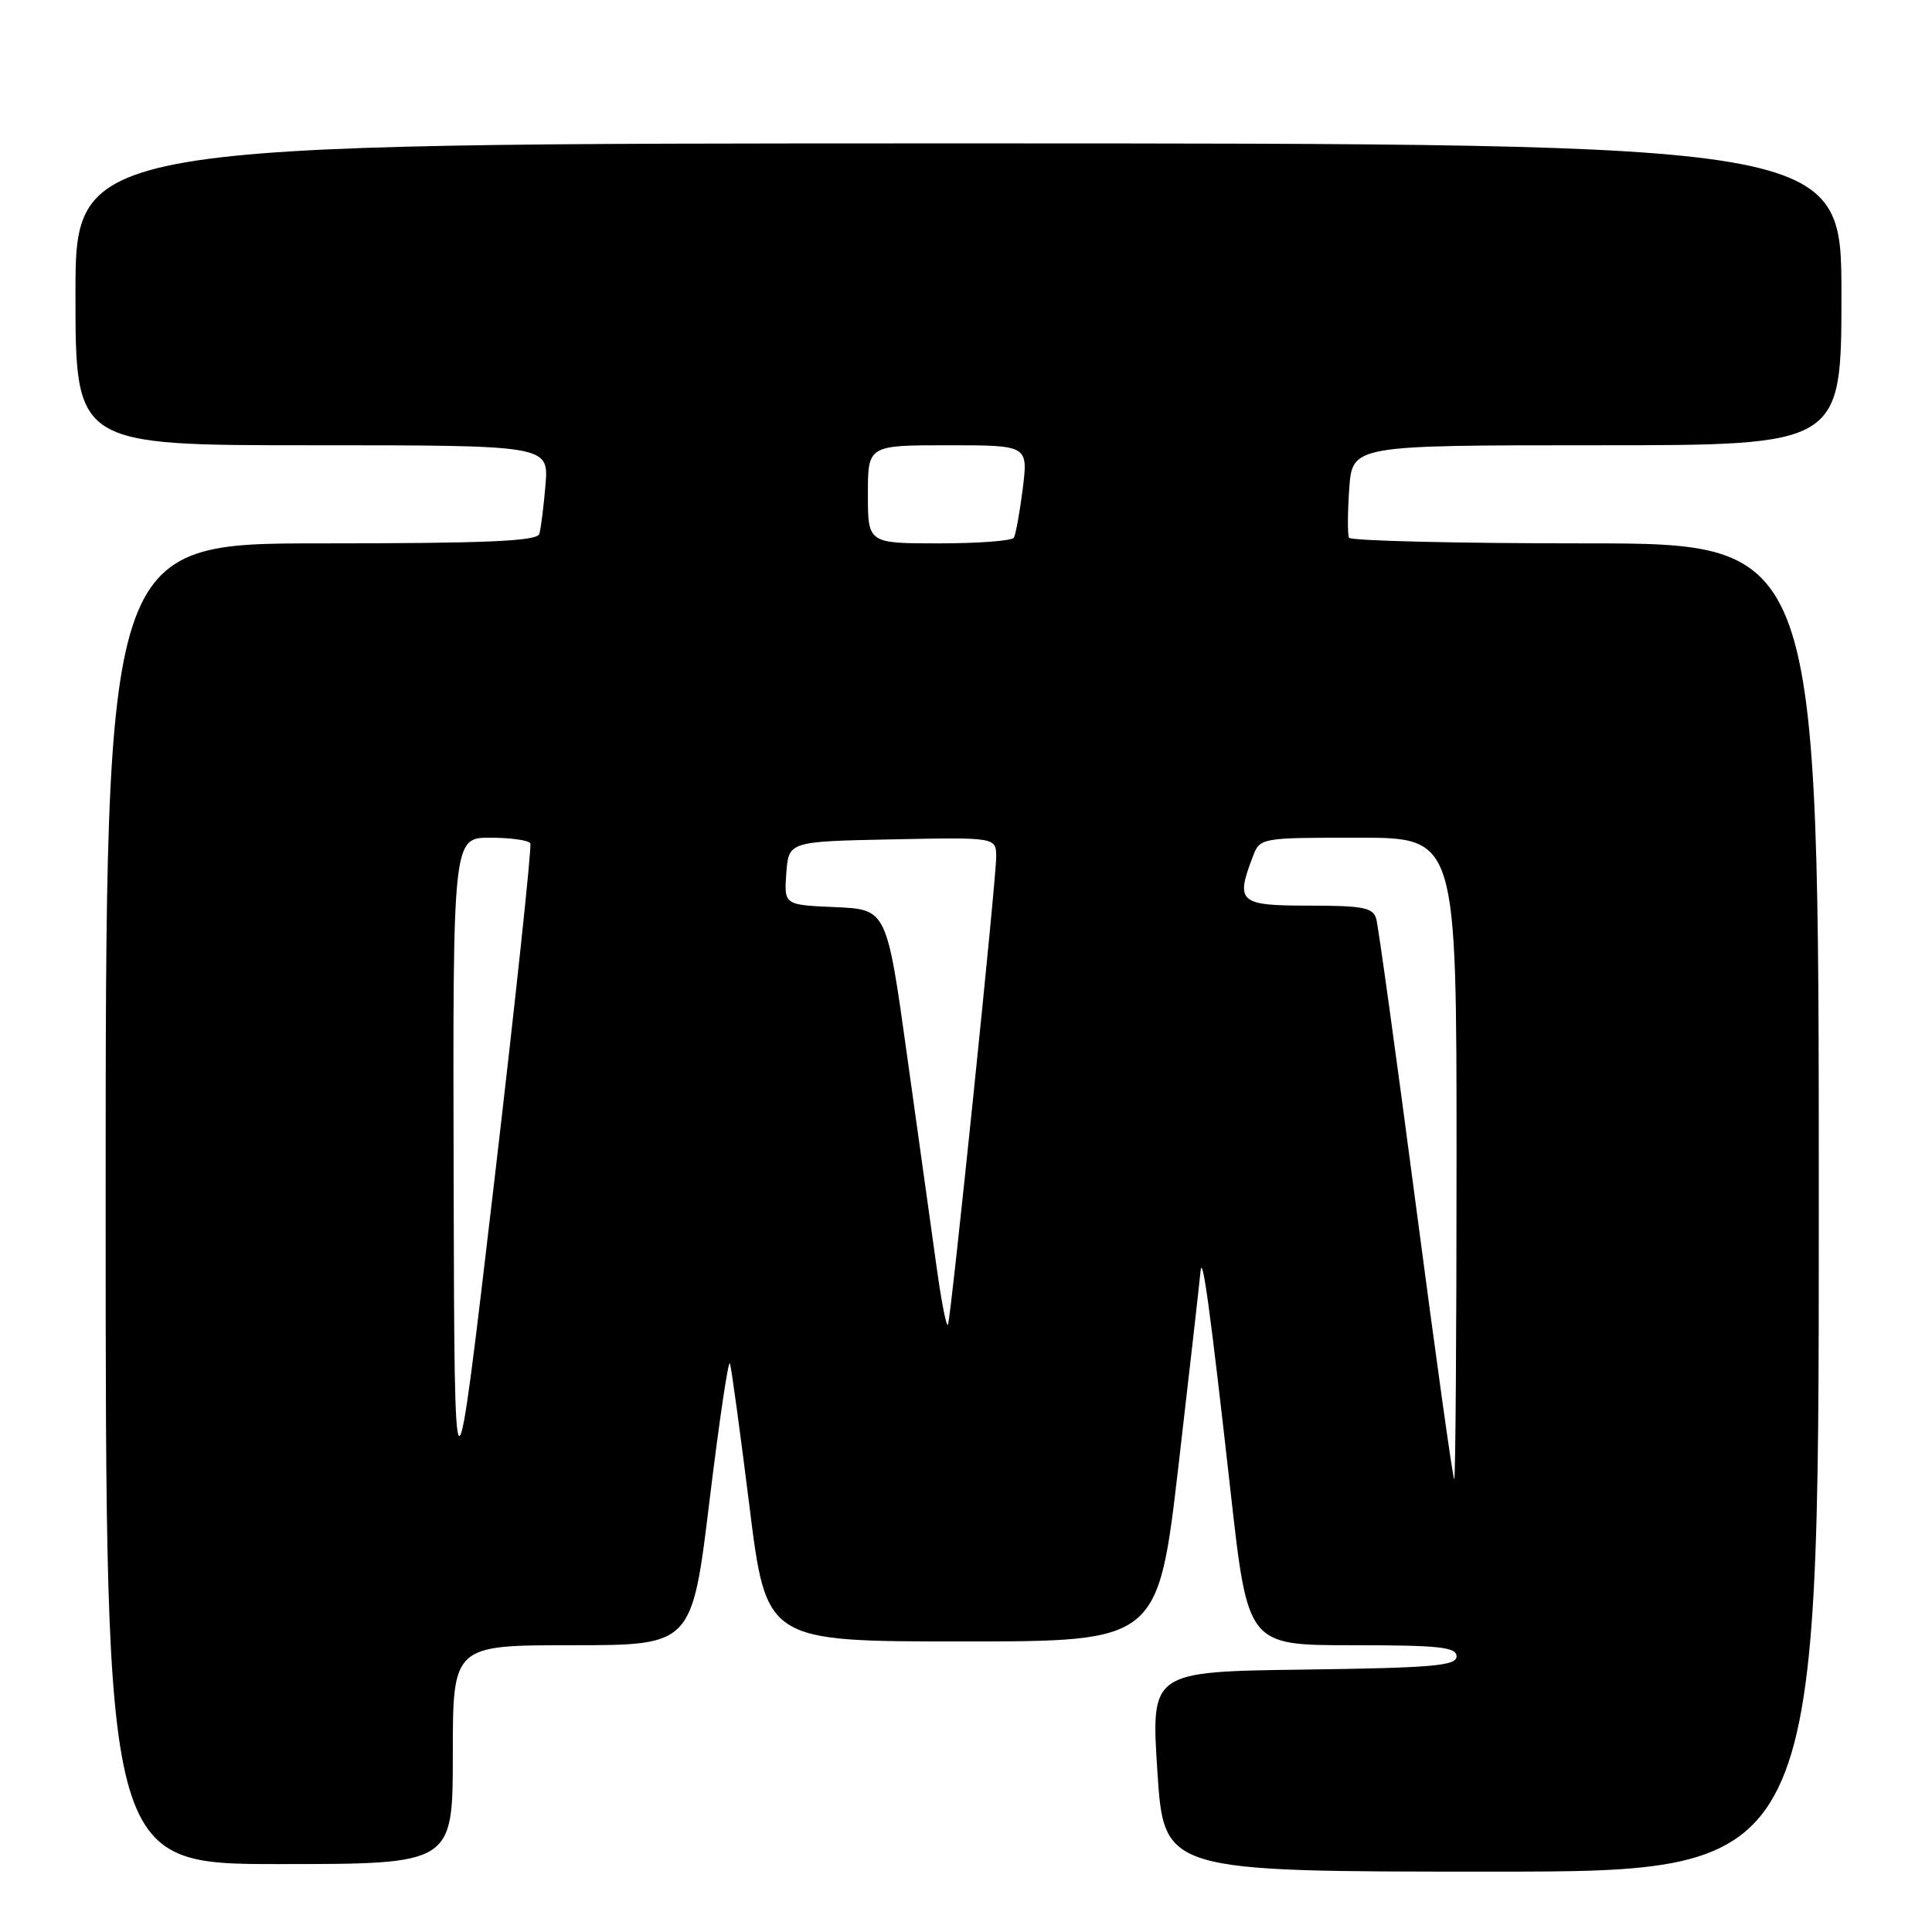 <?xml version="1.0" encoding="UTF-8" standalone="no"?>
<!DOCTYPE svg PUBLIC "-//W3C//DTD SVG 1.1//EN" "http://www.w3.org/Graphics/SVG/1.1/DTD/svg11.dtd" >
<svg xmlns="http://www.w3.org/2000/svg" xmlns:xlink="http://www.w3.org/1999/xlink" version="1.1" viewBox="0 0 256 256">
 <g >
 <path fill="currentColor"
d=" M 241.00 160.00 C 241.00 72.00 241.00 72.00 210.06 72.00 C 193.04 72.00 178.95 71.66 178.75 71.25 C 178.55 70.84 178.56 67.91 178.78 64.75 C 179.19 59.00 179.19 59.00 211.59 59.00 C 244.00 59.00 244.00 59.00 244.00 39.00 C 244.00 19.00 244.00 19.00 127.00 19.00 C 10.00 19.00 10.00 19.00 10.00 39.00 C 10.00 59.00 10.00 59.00 41.35 59.00 C 72.71 59.00 72.71 59.00 72.28 64.25 C 72.04 67.14 71.67 70.06 71.46 70.75 C 71.15 71.71 64.48 72.00 42.53 72.00 C 14.00 72.00 14.00 72.00 14.00 159.50 C 14.00 247.00 14.00 247.00 37.00 247.00 C 60.00 247.00 60.00 247.00 60.00 232.50 C 60.00 218.00 60.00 218.00 75.84 218.00 C 91.69 218.00 91.69 218.00 94.02 198.80 C 95.31 188.23 96.52 180.07 96.72 180.66 C 96.92 181.25 98.08 189.78 99.31 199.62 C 101.54 217.50 101.54 217.50 127.49 217.50 C 153.45 217.50 153.45 217.50 156.18 194.00 C 157.68 181.07 158.98 169.60 159.07 168.50 C 159.30 165.80 160.37 173.62 163.07 197.75 C 165.34 218.00 165.34 218.00 179.17 218.00 C 190.71 218.00 193.00 218.24 193.00 219.48 C 193.00 220.73 189.84 221.00 172.75 221.23 C 152.50 221.50 152.50 221.50 153.36 234.75 C 154.23 248.00 154.23 248.00 197.61 248.00 C 241.00 248.00 241.00 248.00 241.00 160.00 Z  M 60.11 156.25 C 60.00 111.00 60.00 111.00 64.94 111.00 C 67.66 111.00 70.06 111.34 70.27 111.75 C 70.48 112.16 68.31 132.52 65.44 157.00 C 60.22 201.50 60.22 201.50 60.11 156.25 Z  M 187.62 159.75 C 185.00 139.81 182.63 122.71 182.36 121.75 C 181.94 120.26 180.61 120.00 173.43 120.00 C 164.20 120.00 163.70 119.56 165.98 113.57 C 166.95 111.00 166.95 111.00 179.98 111.00 C 193.00 111.00 193.00 111.00 193.00 153.50 C 193.00 176.88 192.86 196.00 192.69 196.00 C 192.52 196.00 190.24 179.69 187.62 159.75 Z  M 124.12 168.00 C 123.46 163.32 121.71 150.72 120.21 140.00 C 117.50 120.50 117.50 120.50 110.69 120.20 C 103.89 119.91 103.89 119.91 104.19 115.70 C 104.50 111.50 104.50 111.50 118.25 111.22 C 132.00 110.94 132.00 110.94 132.00 113.57 C 132.00 116.59 126.08 174.00 125.62 175.50 C 125.44 176.05 124.77 172.68 124.12 168.00 Z  M 115.00 65.50 C 115.00 59.00 115.00 59.00 125.62 59.00 C 136.23 59.00 136.23 59.00 135.52 64.75 C 135.12 67.91 134.59 70.84 134.34 71.25 C 134.09 71.66 129.63 72.00 124.44 72.00 C 115.00 72.00 115.00 72.00 115.00 65.50 Z "/>
</g>
</svg>